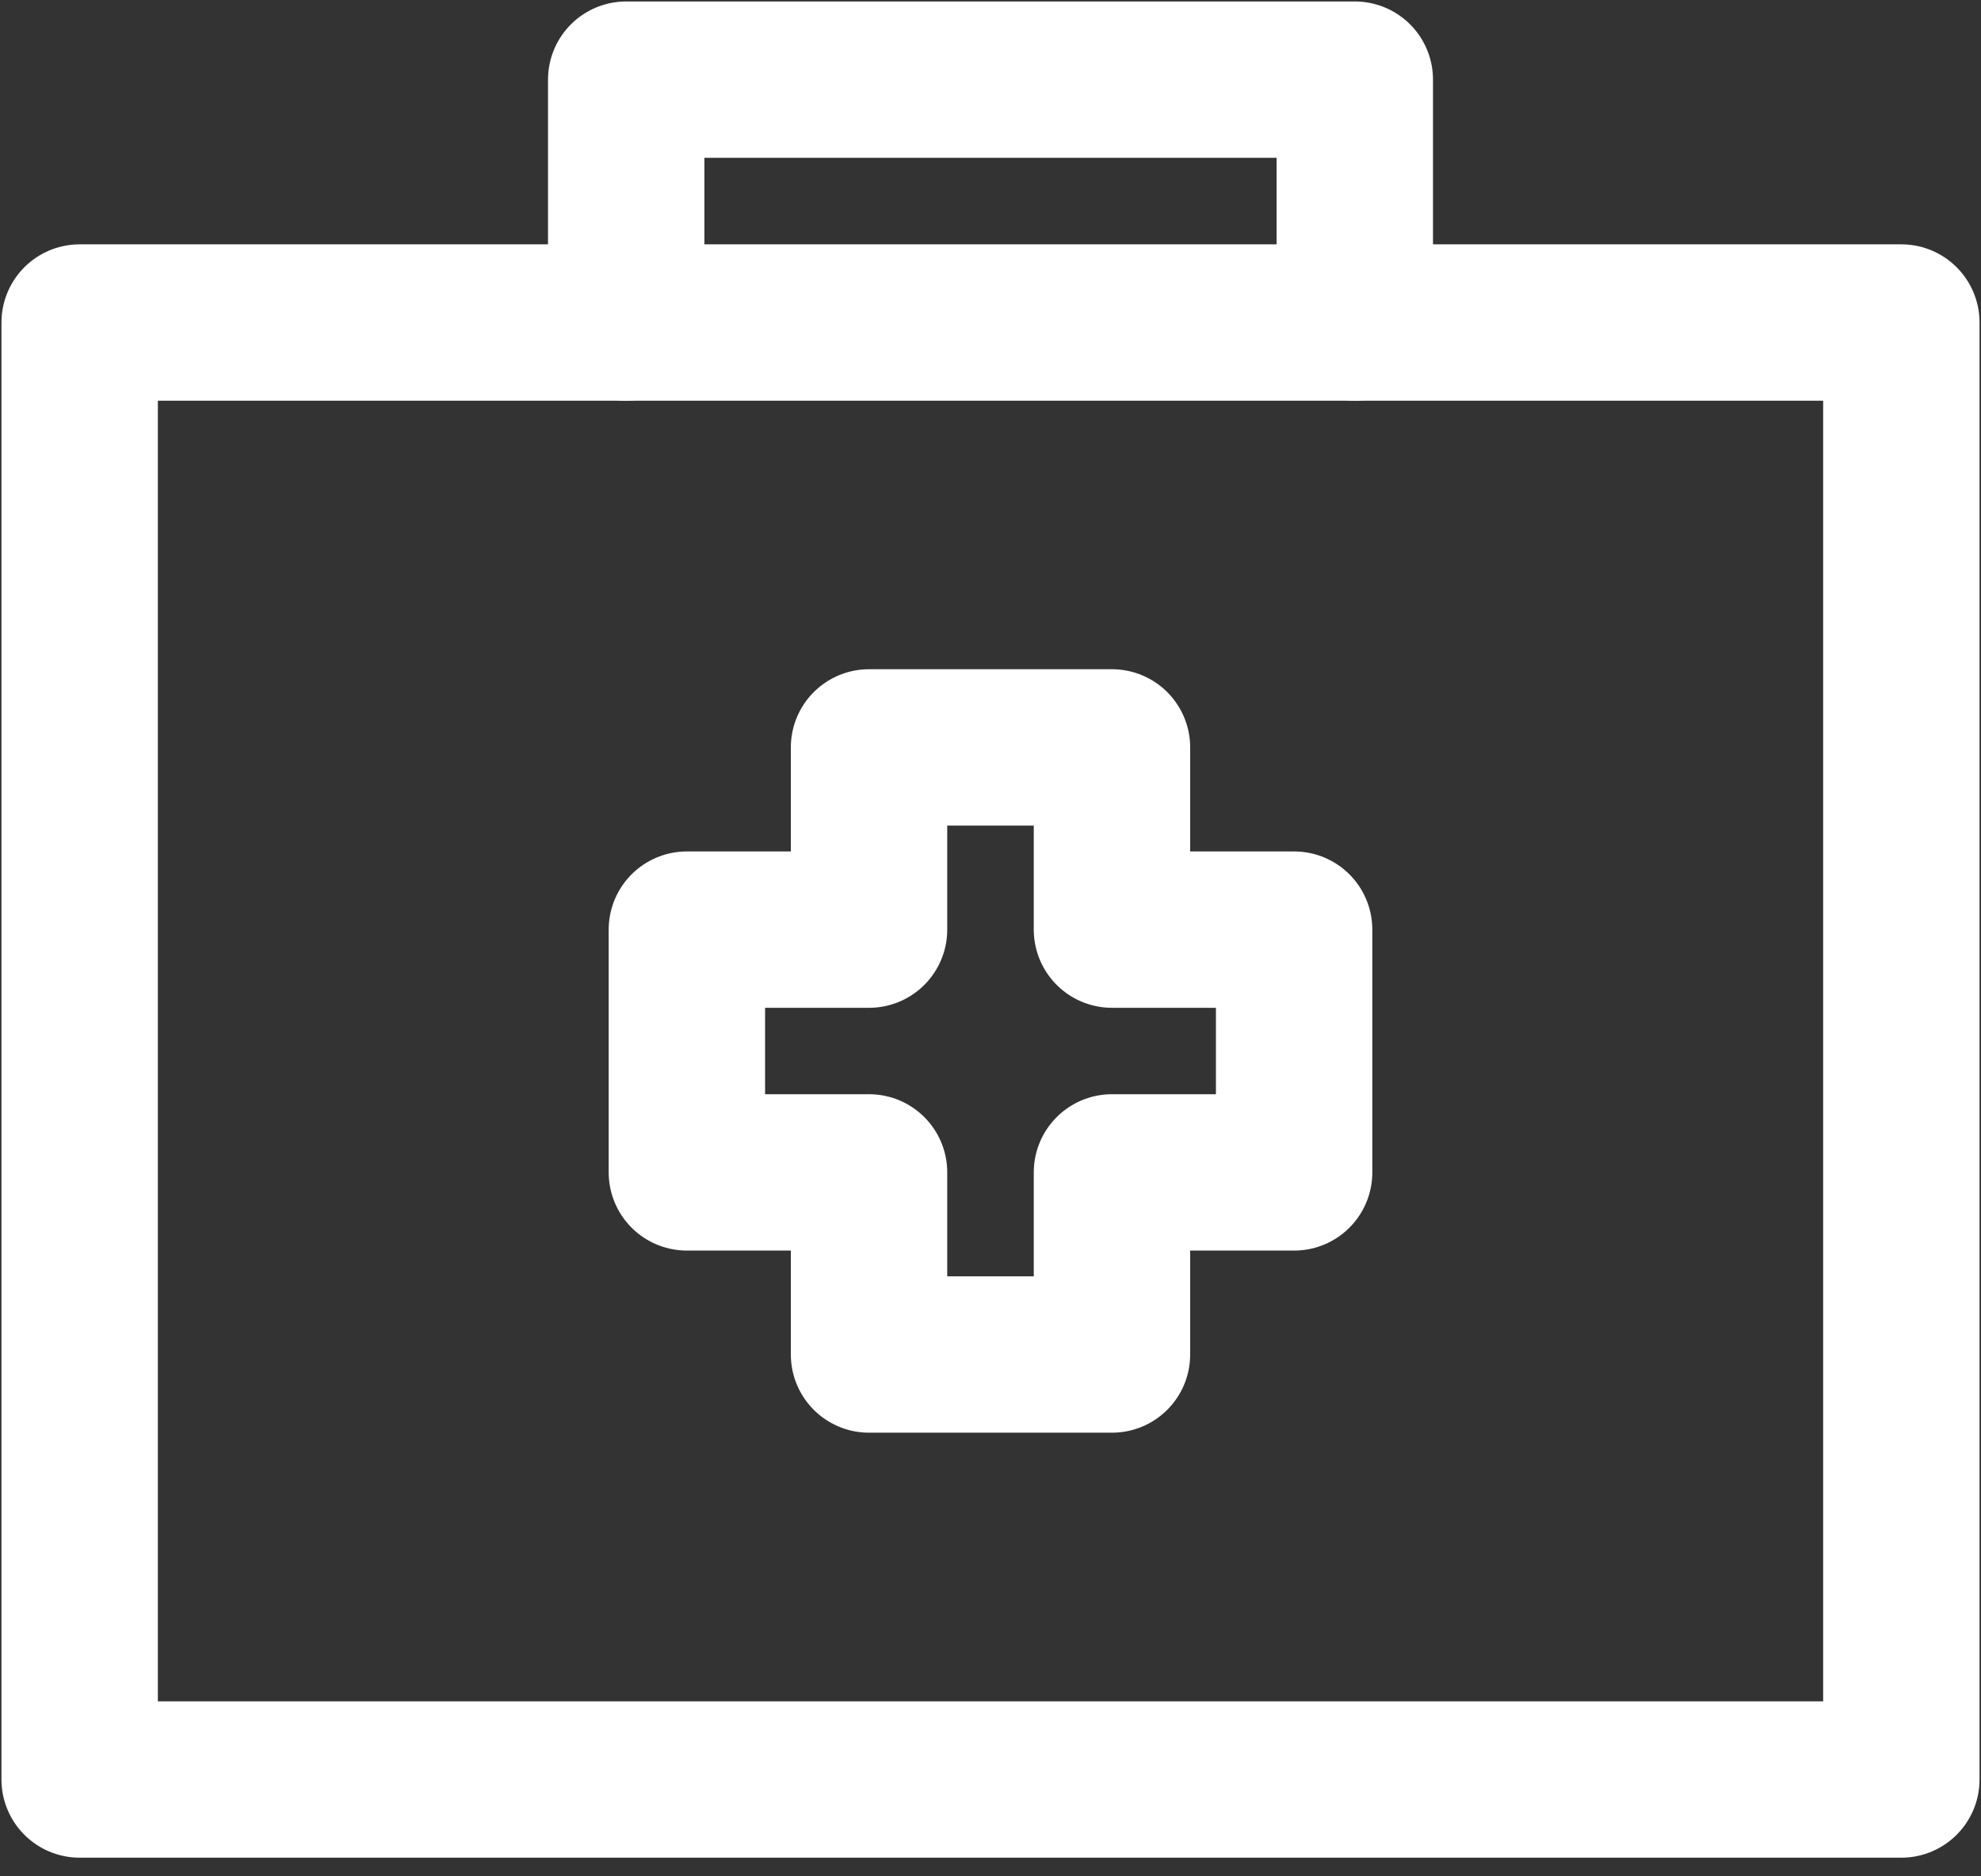 <svg width="19" height="18" viewBox="0 0 19 18" fill="none" xmlns="http://www.w3.org/2000/svg">
<rect x="0" y="0" width="19" height="18" fill="#333333" stroke="none"/>
<path d="M6.006 3.094V0.764H12.994V3.094" stroke="white" stroke-width="1.5" stroke-linecap="round" stroke-linejoin="round"/>
<path fill-rule="evenodd" clip-rule="evenodd" d="M0.764 3.094H18.236V17.071H0.764V3.094Z" stroke="white" stroke-width="1.5" stroke-linecap="round" stroke-linejoin="round"/>
<path fill-rule="evenodd" clip-rule="evenodd" d="M12.412 8.918H10.665V7.17H8.335V8.918H6.588V11.247H8.335V12.994H10.665V11.247H12.412V8.918V8.918Z" stroke="white" stroke-width="1.5" stroke-linecap="round" stroke-linejoin="round"/>
</svg>
